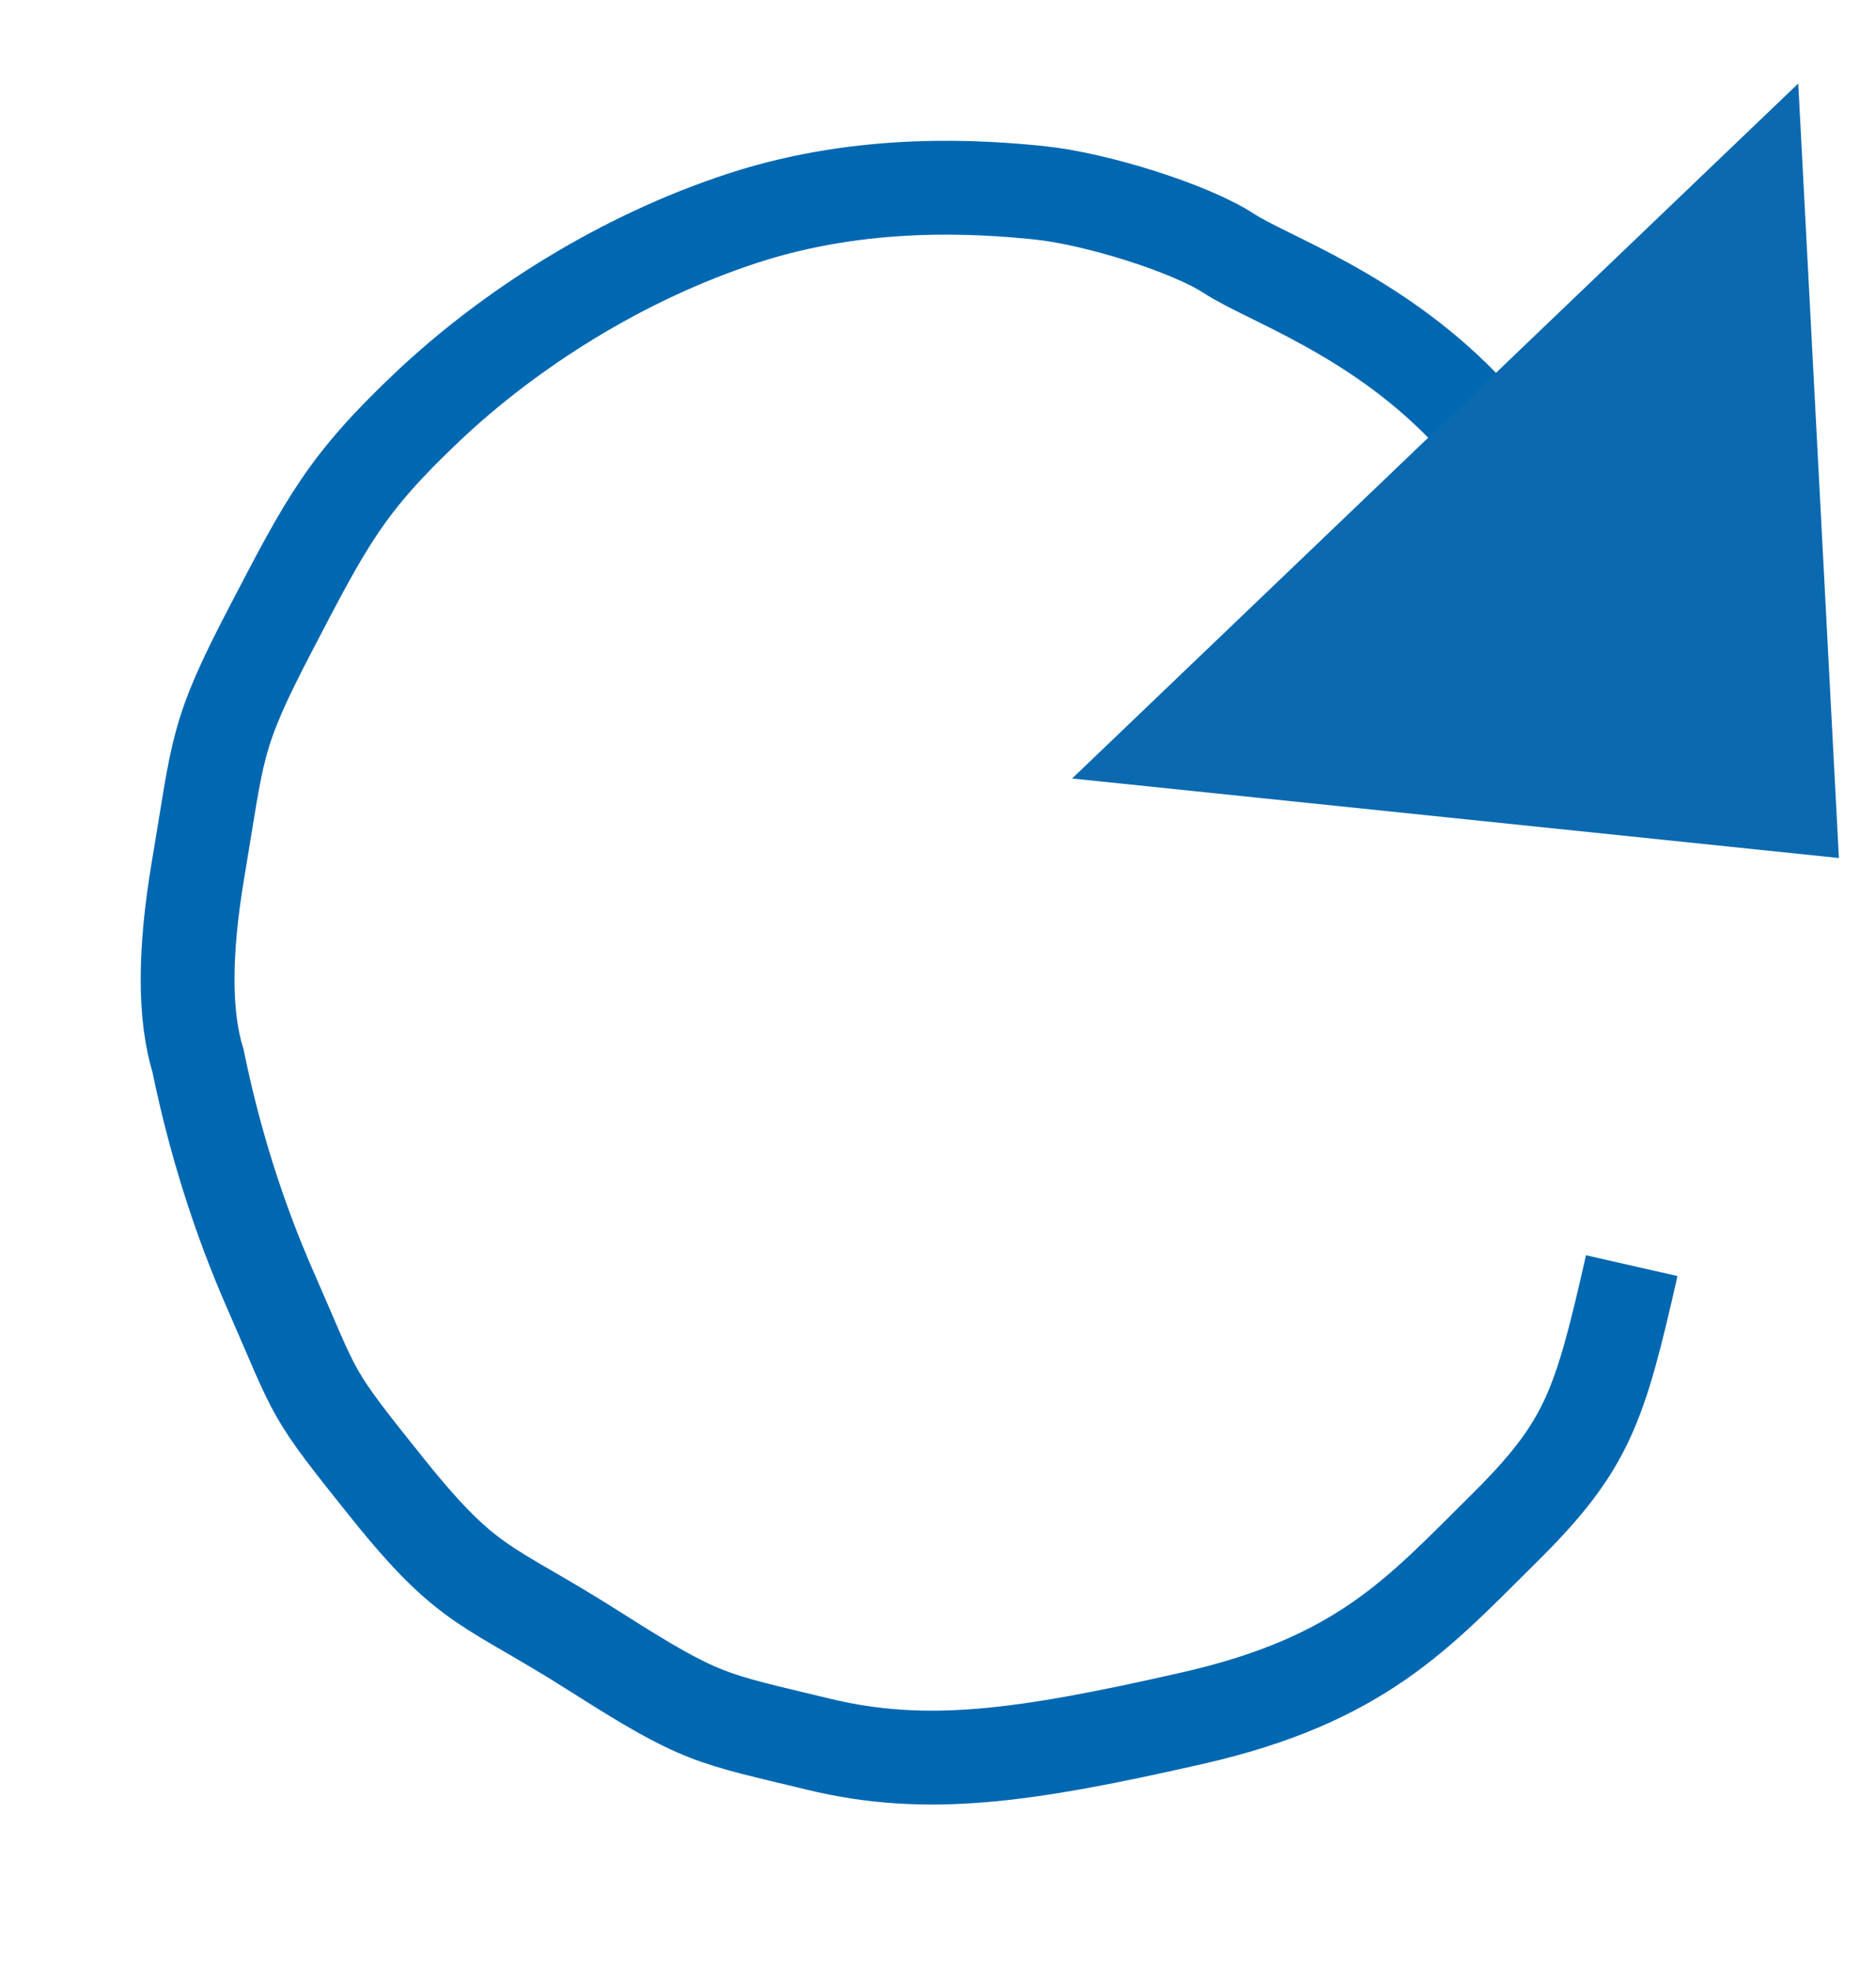 <svg width="20px" height="21px" viewBox="0 0 20 21">
    <title>RefreshIcon</title>
    <g id="icon" stroke="none" strokeWidth="1" fill="none" fillRule="evenodd">
        <g id="refresh" transform="translate(-1025, -20)">
            <g id="refreshIcon" transform="translate(1027, 20)">
                <path d="M15.396,13.485 C15.051,15.004 14.923,15.406 14.025,16.294 C13.127,17.182 12.511,17.898 10.709,18.307 C8.907,18.716 7.873,18.862 6.719,18.582 C5.566,18.302 5.494,18.328 4.344,17.597 C3.194,16.866 3.011,16.95 2.145,15.874 C1.28,14.797 1.398,14.92 0.888,13.758 C0.547,12.983 0.288,12.165 0.111,11.302 C-0.037,10.823 -0.037,10.145 0.111,9.268 C0.333,7.953 0.289,7.844 0.888,6.697 C1.486,5.549 1.69,5.153 2.562,4.33 C3.434,3.507 4.627,2.745 5.924,2.323 C7.22,1.9 8.467,1.992 9.079,2.054 C9.691,2.117 10.692,2.433 11.099,2.699 C11.505,2.965 12.641,3.343 13.599,4.33" id="path-1" stroke="#0067B1" strokeWidth="3" />
                <polygon id="path-2" fill="#0B69AF" transform="translate(15.474, 6.691) rotate(134) translate(-15.474, -6.691) " points="15.757 3.456 20.826 9.925 10.122 9.5" />
            </g>
        </g>
    </g>
</svg>
